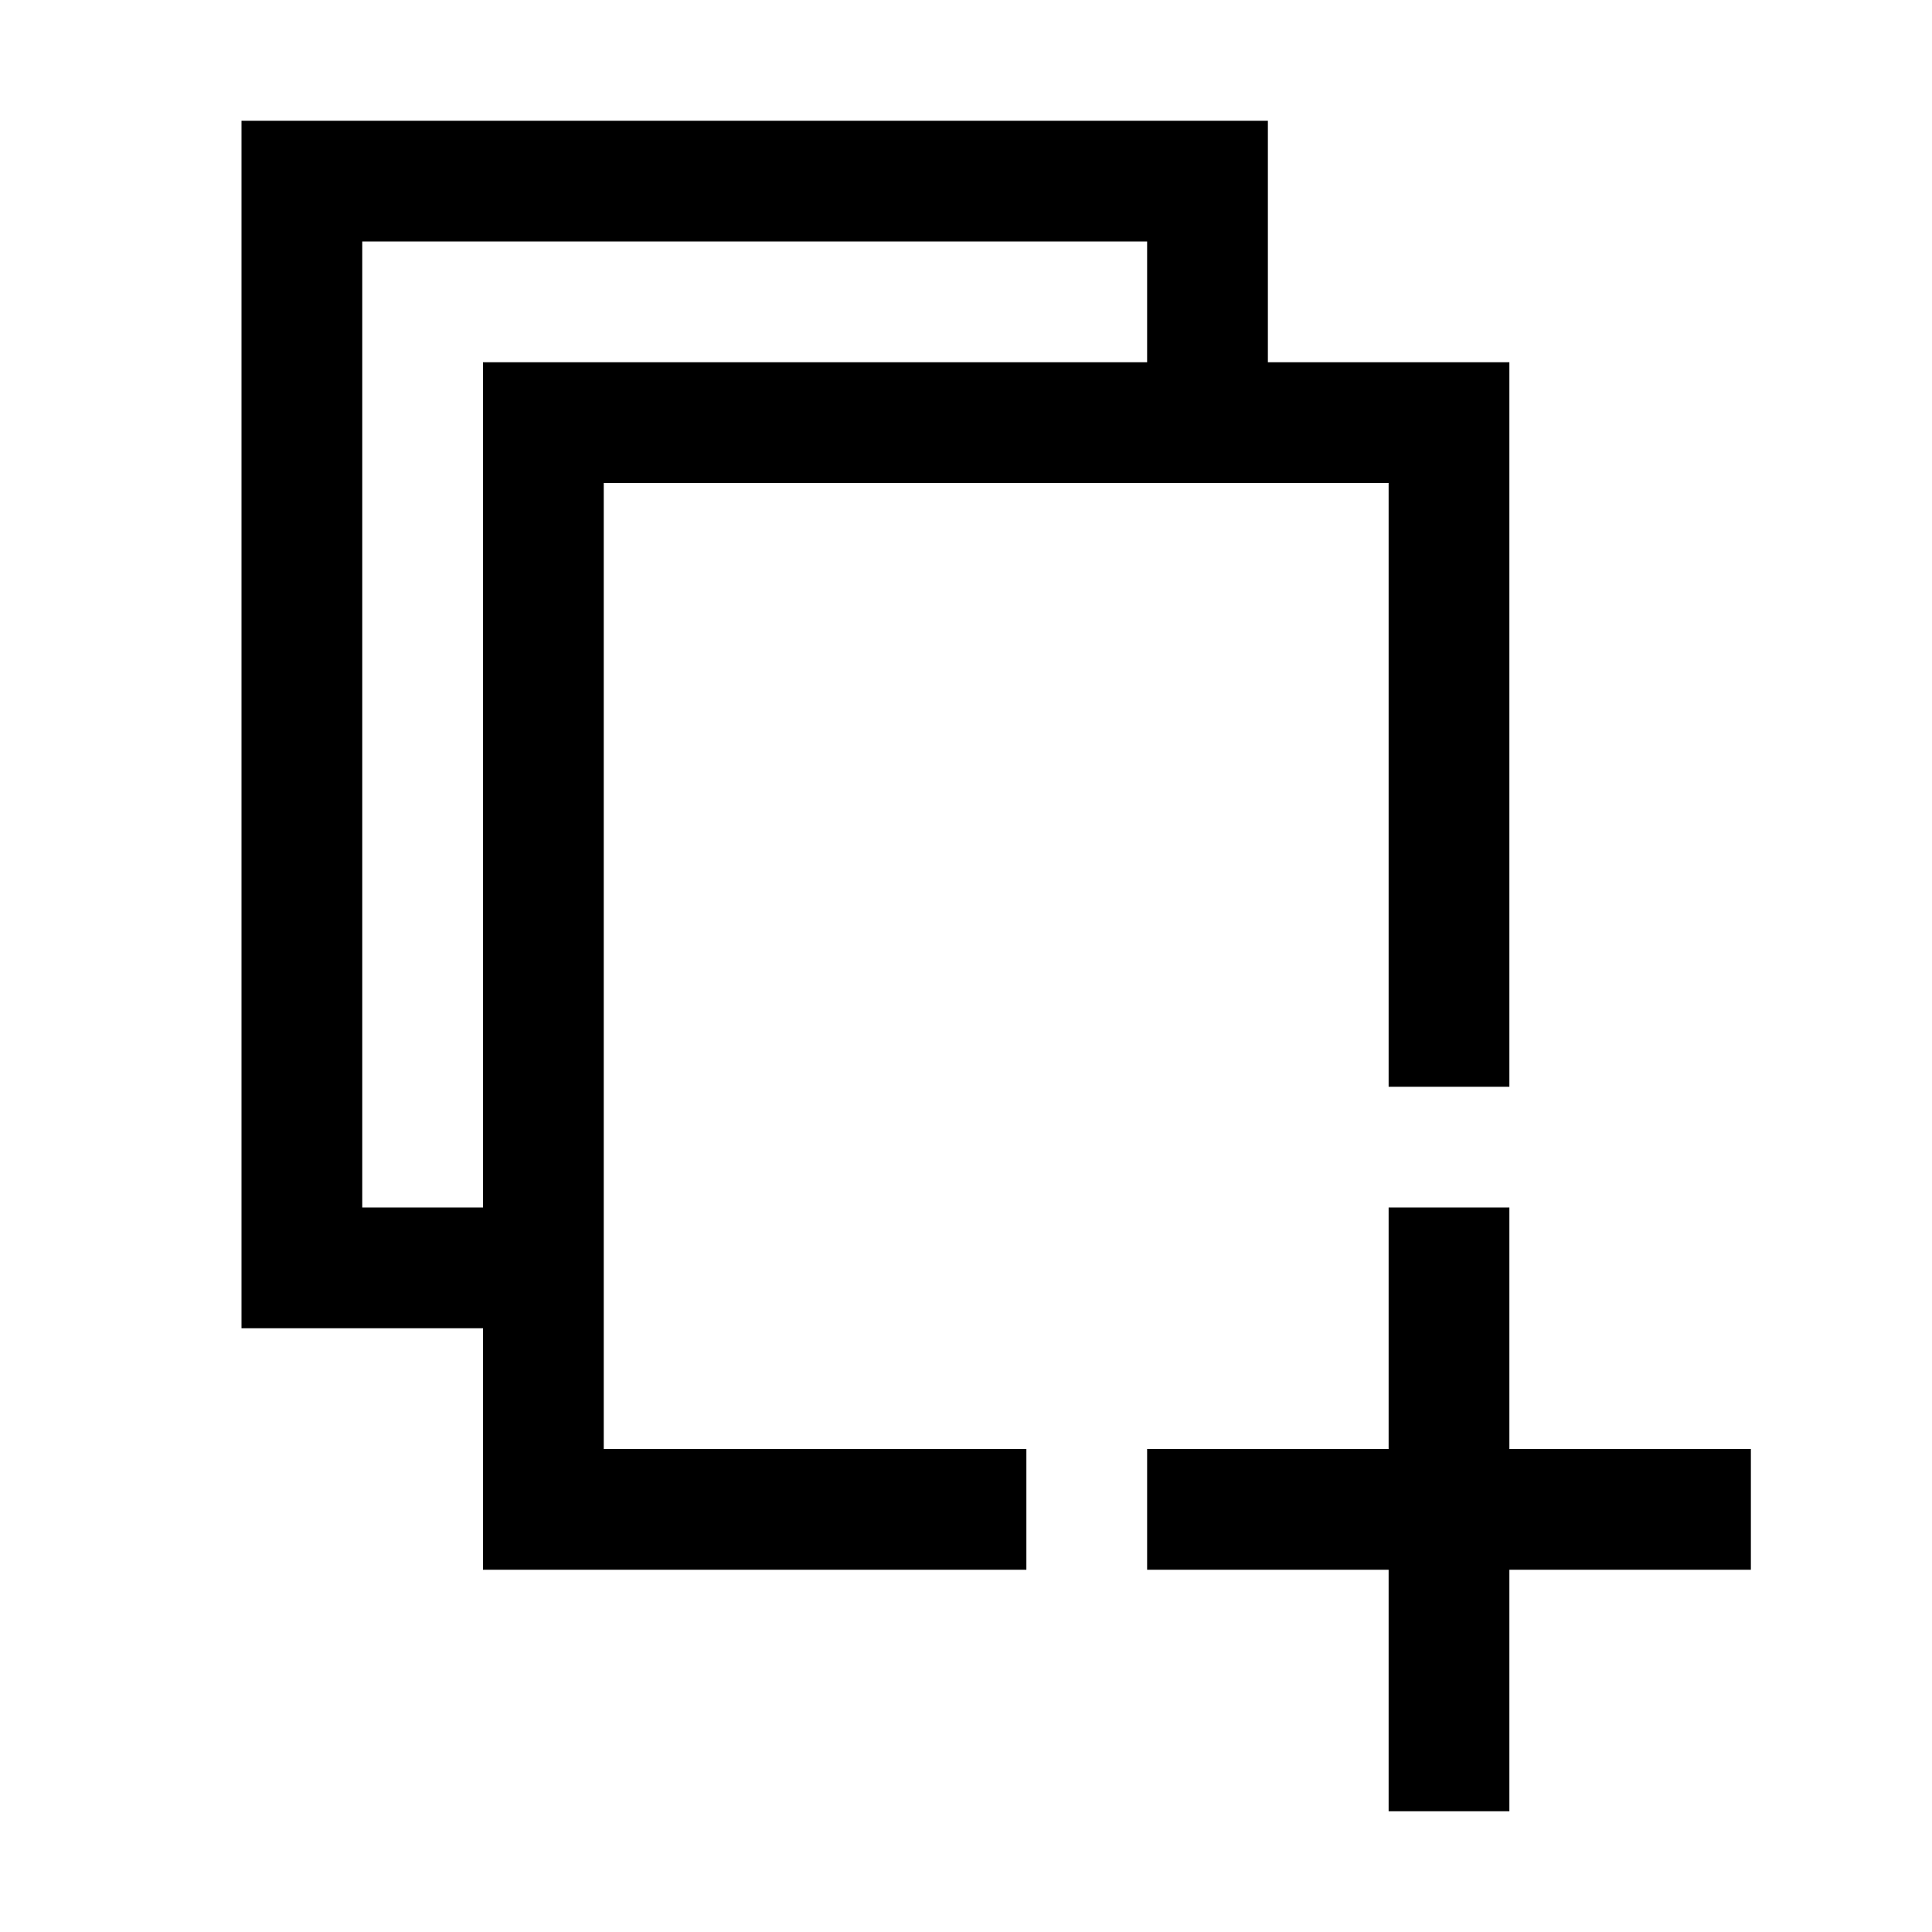 <svg xmlns="http://www.w3.org/2000/svg" xml:space="preserve" viewBox="0 0 32 32"><path d="M10 22V8h13v10h2V6h-4V2H4v20h4v4h9v-2h-7zm-4-2V4h13v2H8v14z"/><path d="M29 24h-4v-4h-2v4h-4v2h4v4h2v-4h4z"/></svg>
